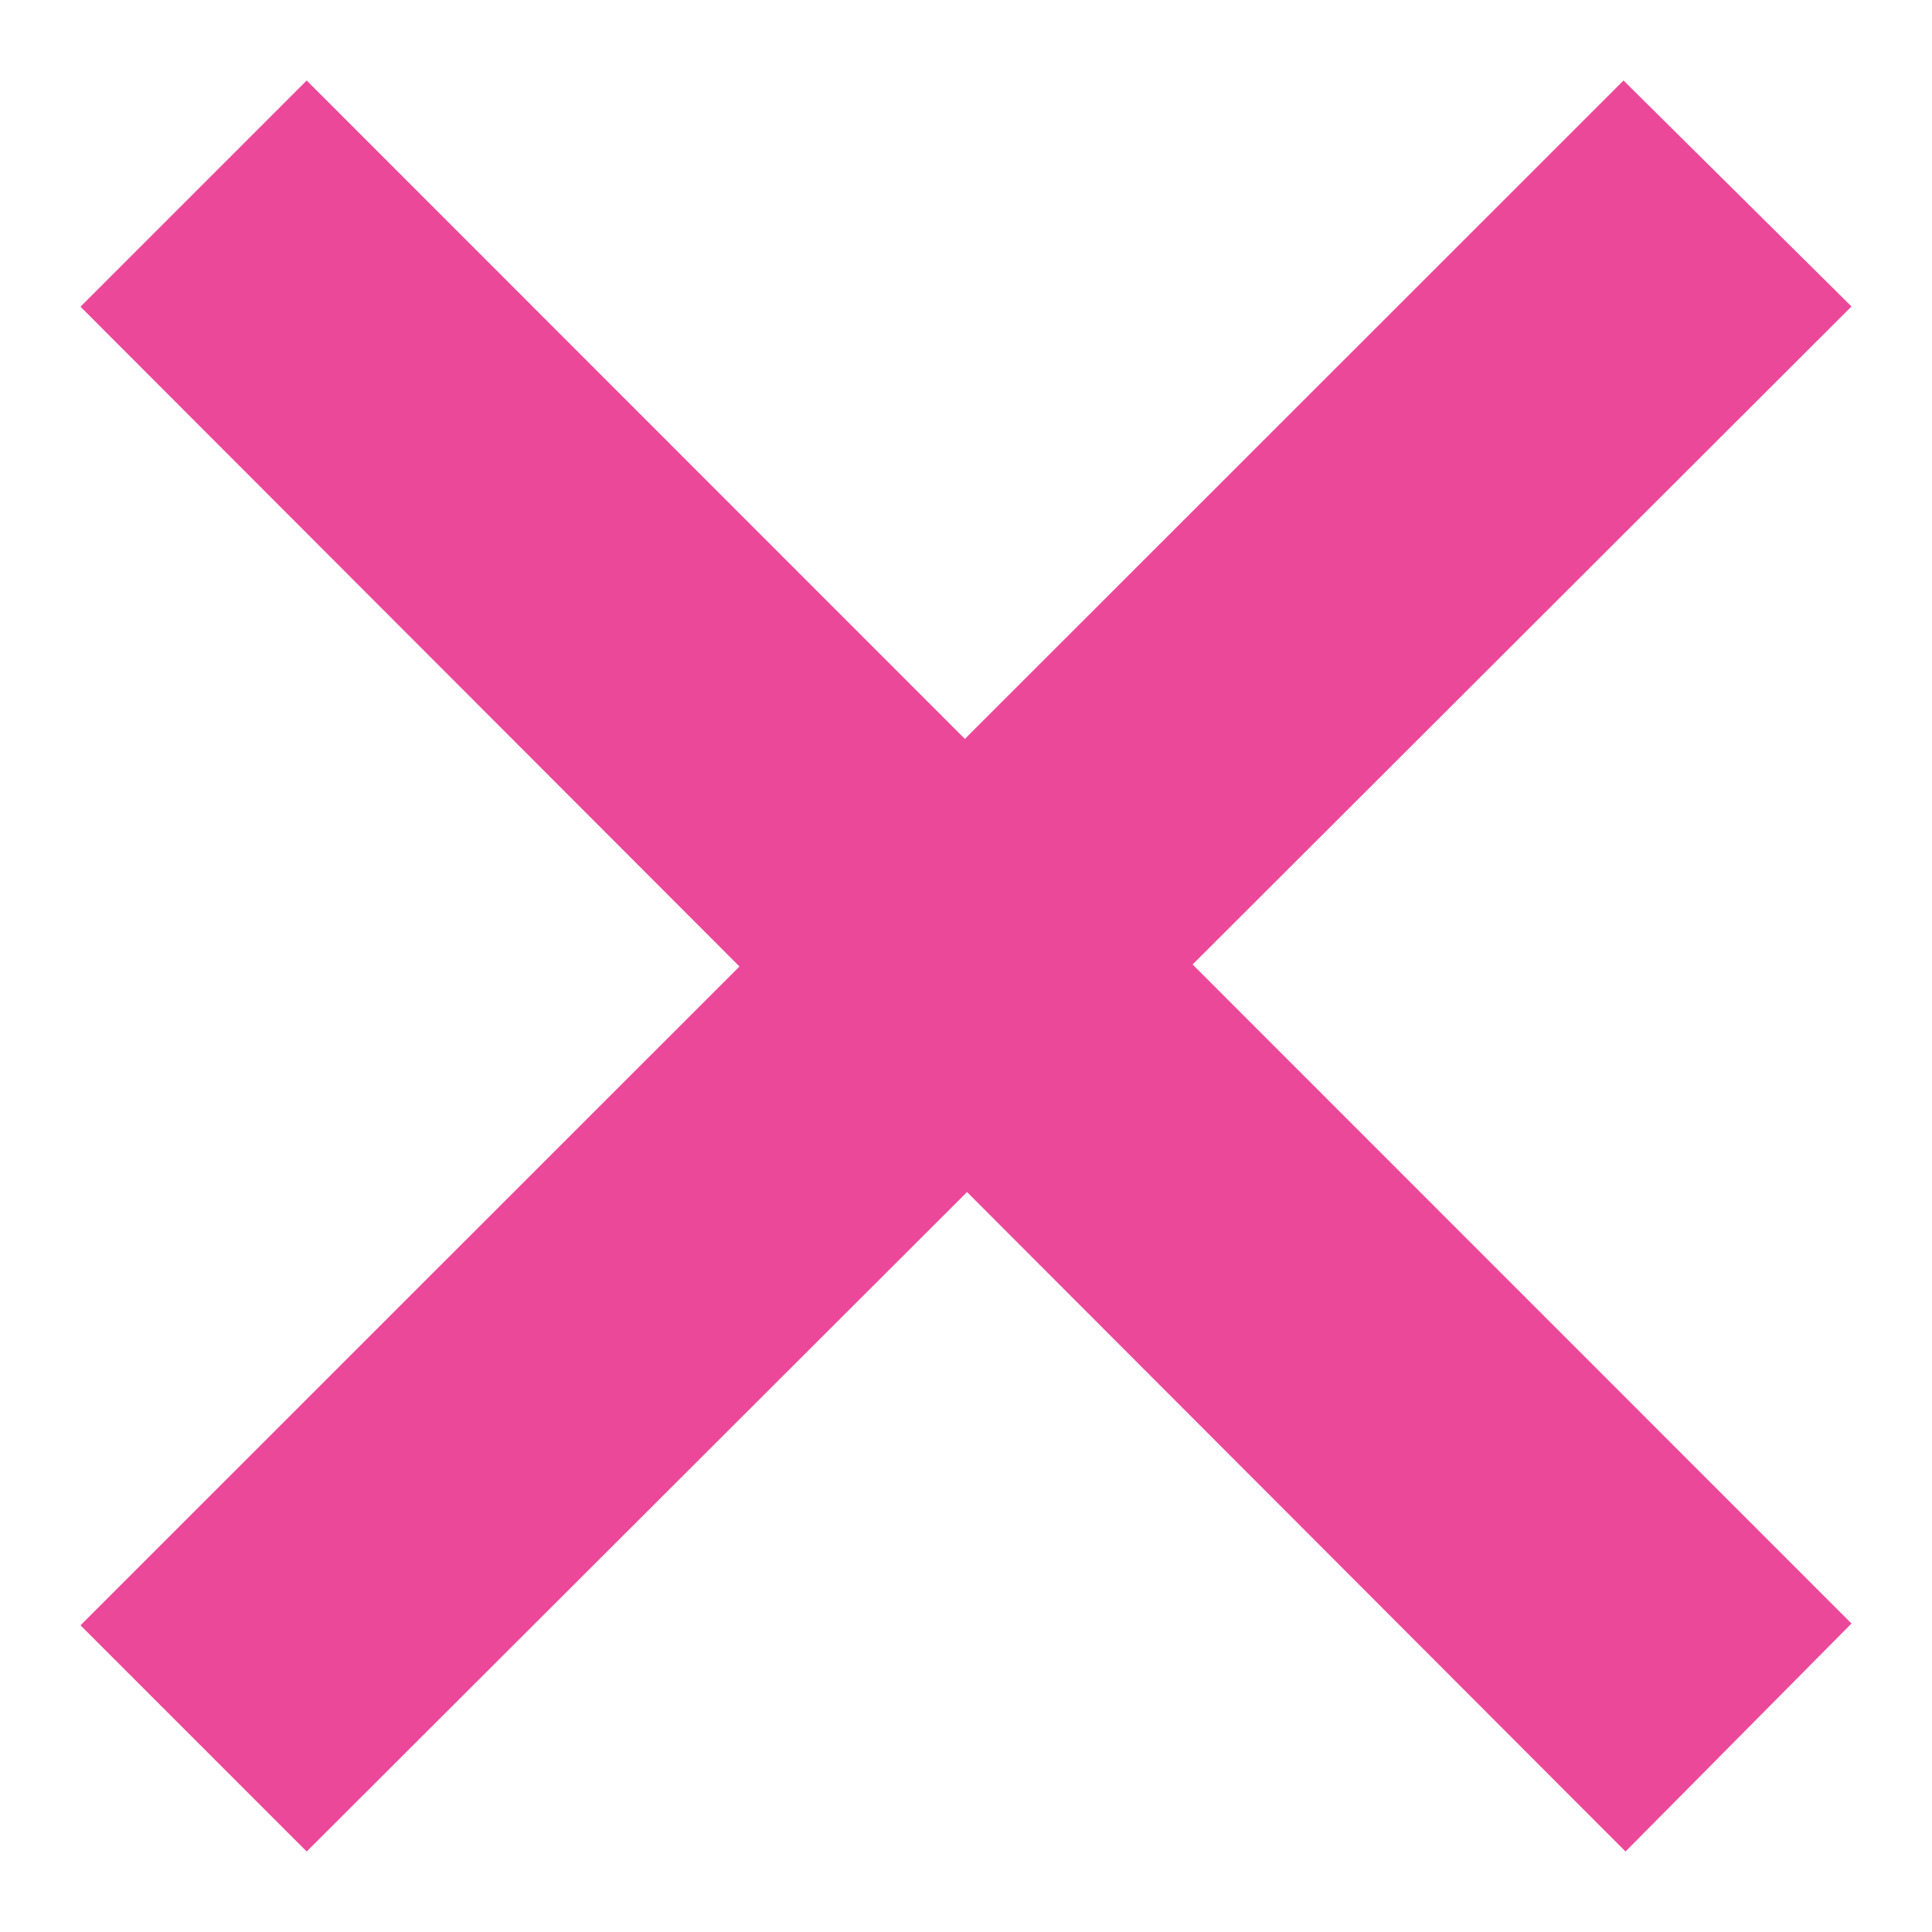 <svg xmlns="http://www.w3.org/2000/svg" width="24" height="24" viewBox="0 0 24 24"><path fill="#ec4899" d="M23 20.168l-8.185-8.187 8.185-8.174-2.832-2.807-8.182 8.179-8.176-8.179-2.81 2.81 8.186 8.196-8.186 8.184 2.81 2.81 8.203-8.192 8.18 8.192z"/></svg>